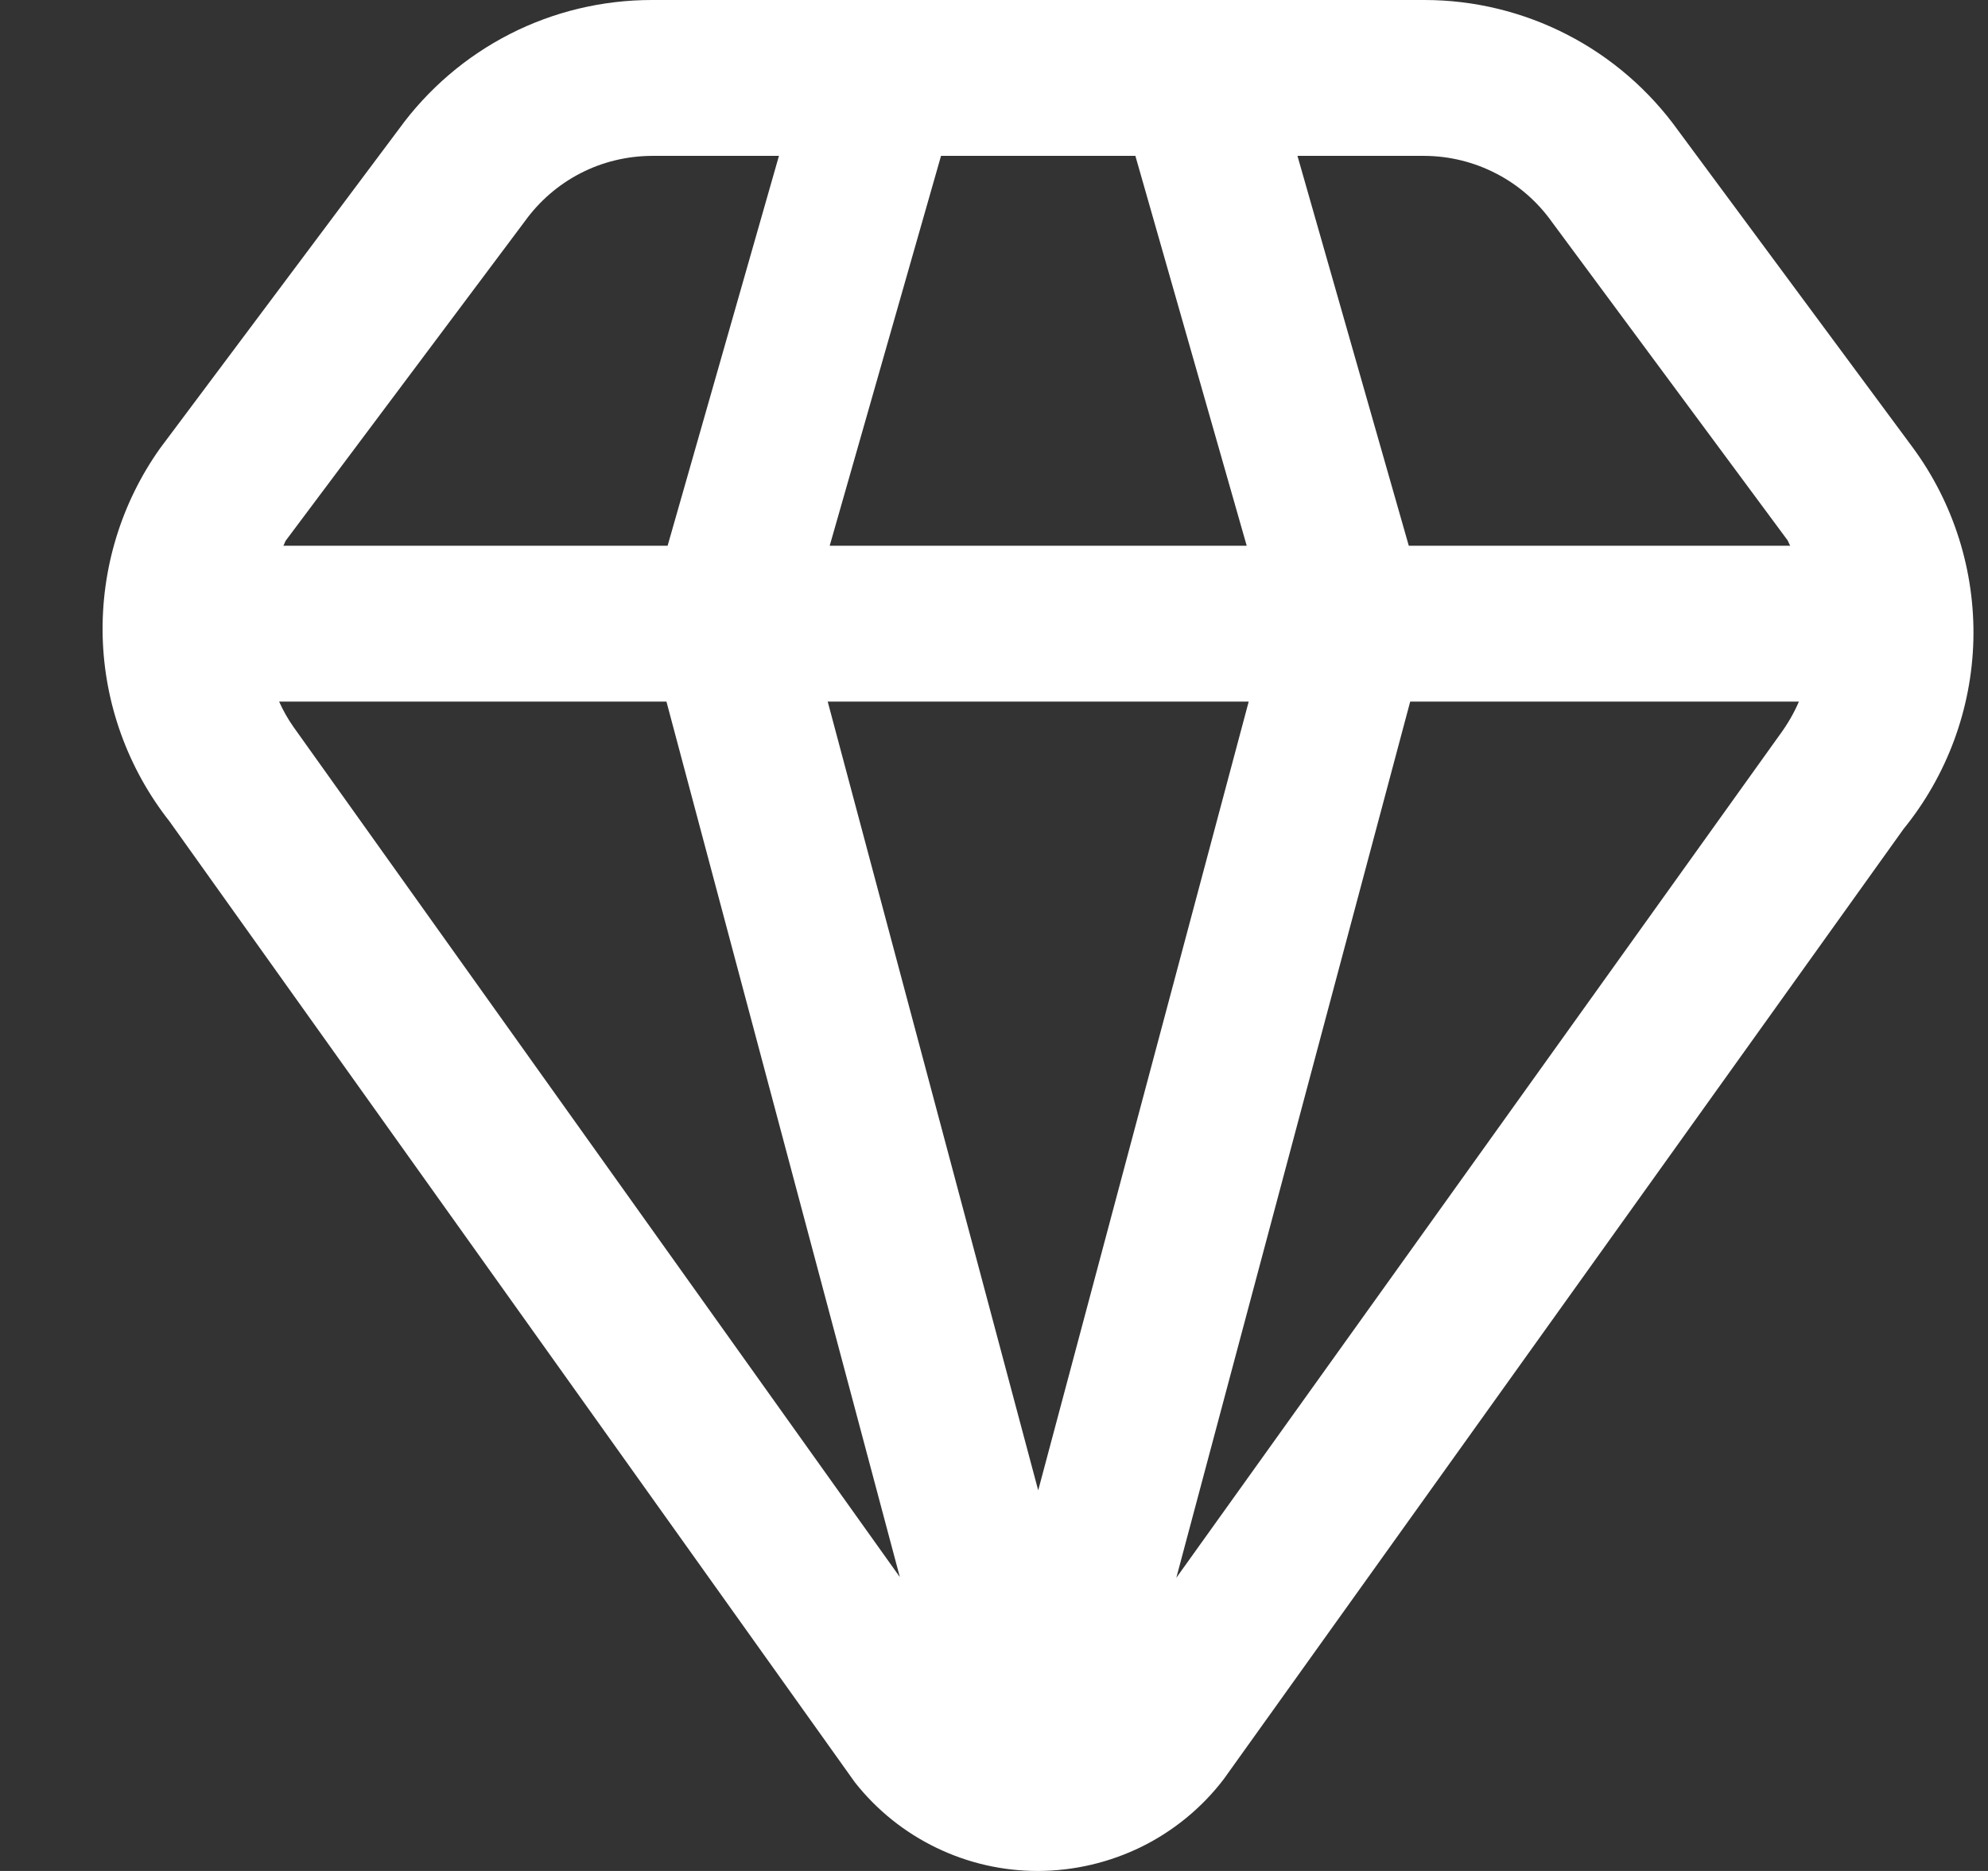 <svg width="17" height="16" viewBox="0 0 17 16" fill="none" xmlns="http://www.w3.org/2000/svg">
<rect x="0" y="0" width="17" height="16" fill="#333333" stroke="none"/>
<g clip-path="url(#clip0_1166_36612)">
<path d="M16.358 3.829L14.351 1.117C14.104 0.772 13.778 0.49 13.401 0.296C13.024 0.102 12.606 0 12.181 1.17493e-06H5.575C5.152 -0 4.736 0.099 4.36 0.291C3.984 0.483 3.659 0.762 3.411 1.104L1.368 3.835C1.035 4.304 0.864 4.869 0.878 5.444C0.893 6.019 1.094 6.573 1.45 7.025L7.311 15.243C7.498 15.48 7.736 15.671 8.008 15.802C8.279 15.933 8.577 16.001 8.878 16C9.185 15.999 9.487 15.928 9.762 15.793C10.037 15.657 10.277 15.46 10.463 15.217L16.278 7.089C16.65 6.631 16.86 6.063 16.875 5.473C16.889 4.883 16.707 4.304 16.358 3.829ZM13.273 1.901L15.285 4.619C15.295 4.634 15.298 4.651 15.309 4.667H12.047L11.095 1.333H12.181C12.395 1.334 12.606 1.386 12.796 1.485C12.986 1.583 13.149 1.726 13.273 1.901ZM8.878 12.745L7.078 6H10.678L8.878 12.745ZM7.095 4.667L8.047 1.333H9.709L10.661 4.667H7.095ZM4.489 1.891C4.613 1.719 4.776 1.578 4.965 1.481C5.153 1.384 5.363 1.334 5.575 1.333H6.661L5.709 4.667H2.423C2.433 4.652 2.435 4.634 2.446 4.62L4.489 1.891ZM2.51 6.217C2.462 6.149 2.421 6.076 2.387 6H5.699L7.695 13.487L2.51 6.217ZM10.059 13.493L12.059 6H15.383C15.34 6.1 15.285 6.194 15.221 6.281L10.059 13.493Z" fill="white"/>
</g>
<defs>
<clipPath id="clip0_1166_36612">
<rect width="16" height="16" fill="white" transform="translate(0.878)"/>
</clipPath>
</defs>
</svg>
